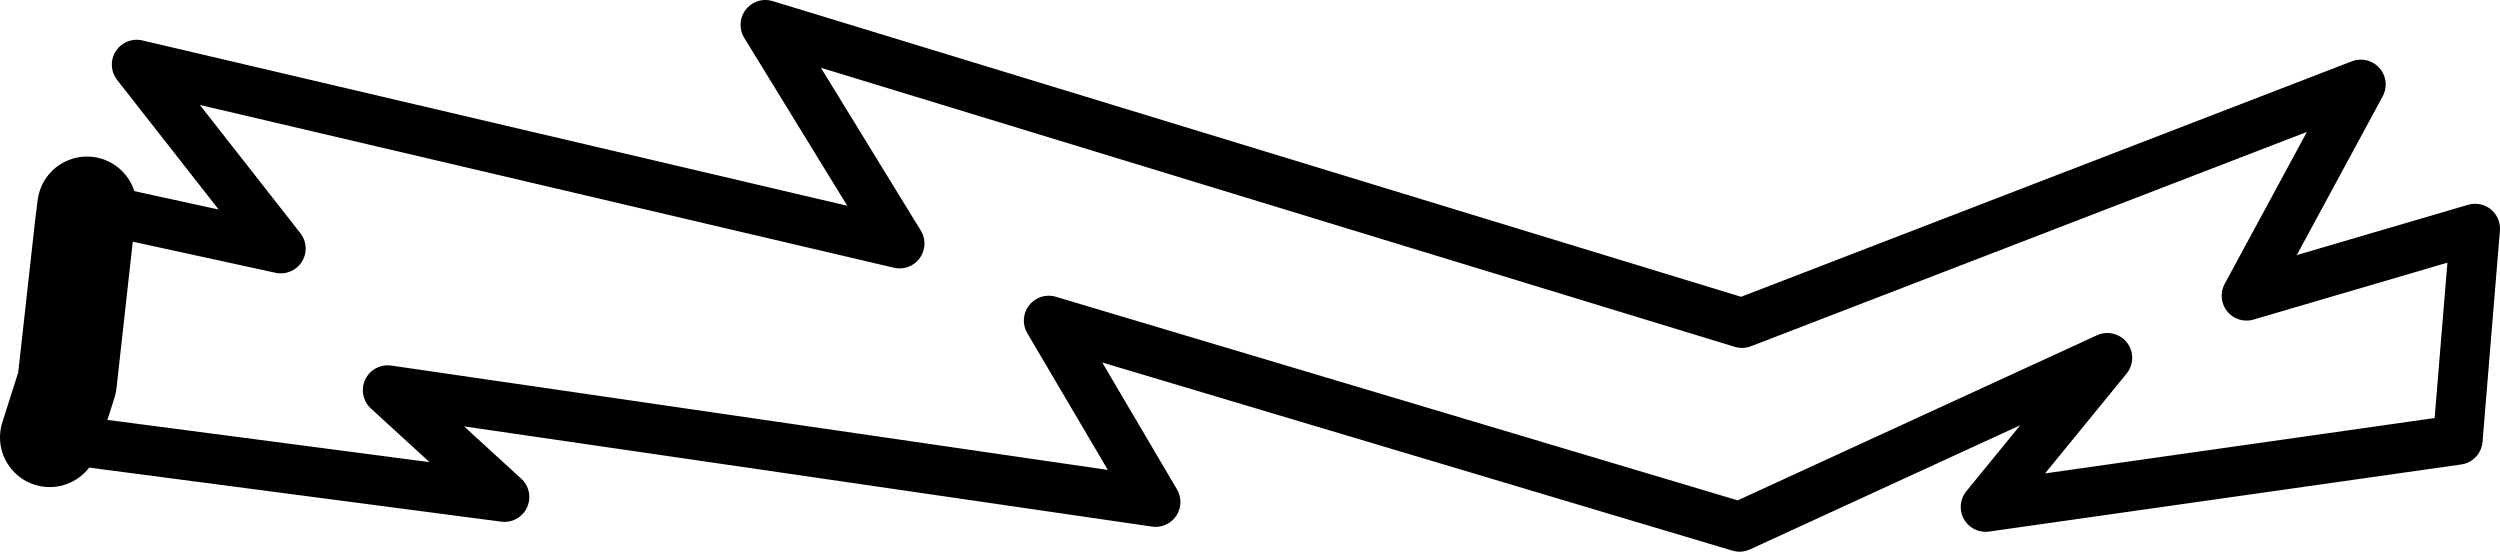 <?xml version="1.0" encoding="UTF-8" standalone="no"?>
<svg xmlns:xlink="http://www.w3.org/1999/xlink" height="11.1px" width="50.3px" xmlns="http://www.w3.org/2000/svg">
  <g transform="matrix(1.0, 0.0, 0.0, 1.0, -188.5, -226.2)">
    <path d="M190.25 230.35 L194.15 231.2 191.25 227.5 206.6 231.1 203.9 226.7 223.55 232.7 236.0 227.9 233.7 232.15 238.3 230.8 237.95 235.05 228.45 236.4 230.9 233.4 223.5 236.8 209.6 232.65 211.75 236.3 196.3 234.05 198.65 236.2 189.5 235.0" fill="none" stroke="#000000" stroke-linecap="round" stroke-linejoin="round" stroke-width="1.0"/>
    <path d="M189.5 235.0 L189.85 233.9 190.2 230.75 190.25 230.35" fill="none" stroke="#000000" stroke-linecap="round" stroke-linejoin="round" stroke-width="2.0"/>
  </g>
</svg>
